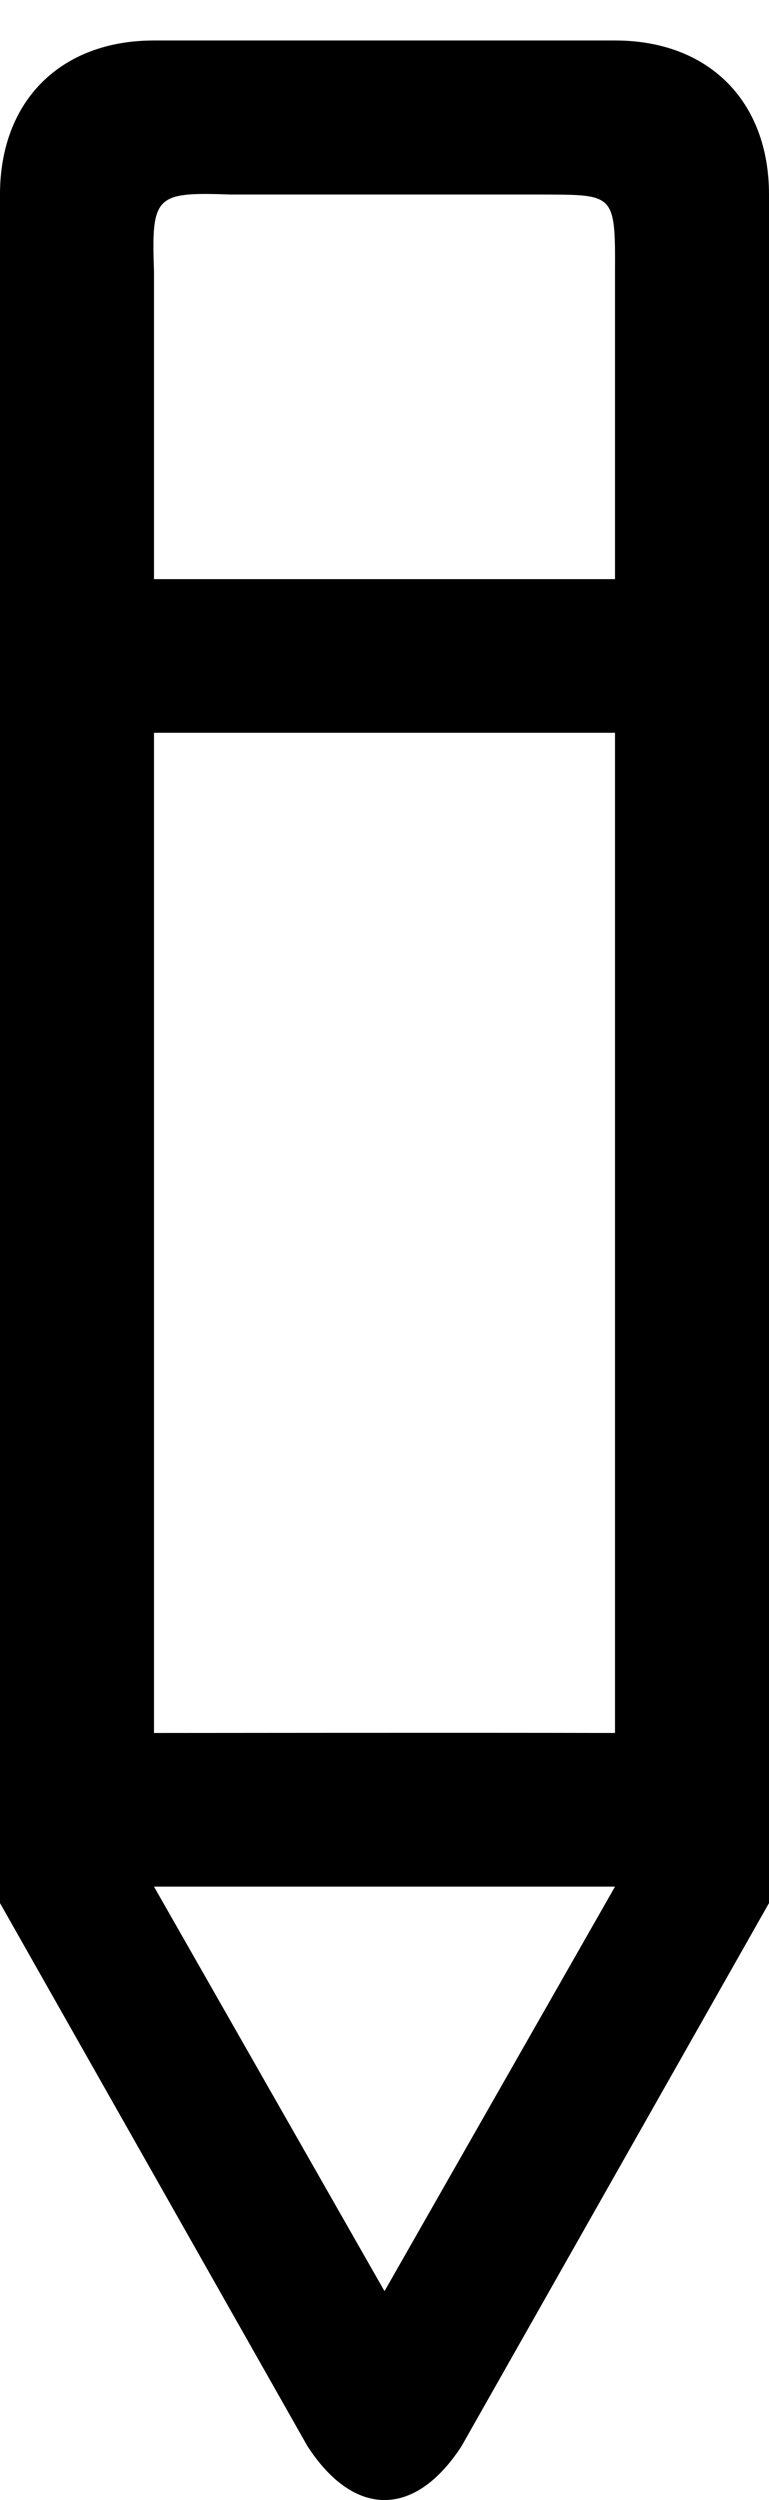 <?xml version="1.0" encoding="UTF-8" standalone="no"?>
<svg width="8px" height="26px" viewBox="0 0 8 26" version="1.1" xmlns="http://www.w3.org/2000/svg" xmlns:xlink="http://www.w3.org/1999/xlink" xmlns:sketch="http://www.bohemiancoding.com/sketch/ns">
    <!-- Generator: Sketch 3.3 (11970) - http://www.bohemiancoding.com/sketch -->
    <title>pencil</title>
    <desc>Created with Sketch.</desc>
    <defs></defs>
    <g id="Page-1" stroke="none" stroke-width="1" fill="none" fill-rule="evenodd" sketch:type="MSPage">
        <path d="M8,2.023 C8,1.046 7.367,0.421 6.398,0.421 L1.602,0.421 C0.633,0.421 0,1.046 0,2.023 L0,19.792 L3.199,25.441 C3.684,26.187 4.316,26.187 4.801,25.441 L8,19.792 L8,2.023 Z M4,23.828 L1.602,19.621 L6.398,19.621 L4,23.828 Z M6.398,18.023 C4.758,18.019 2.066,18.023 1.602,18.023 L1.602,7.621 L6.398,7.621 L6.398,18.023 Z M6.398,6.023 L1.602,6.023 L1.602,2.82 C1.574,2.031 1.617,1.996 2.398,2.023 L5.602,2.023 C6.387,2.027 6.402,1.996 6.398,2.82 L6.398,6.023 Z" id="pencil" fill="#000000" sketch:type="MSShapeGroup"></path>
    </g>
</svg>